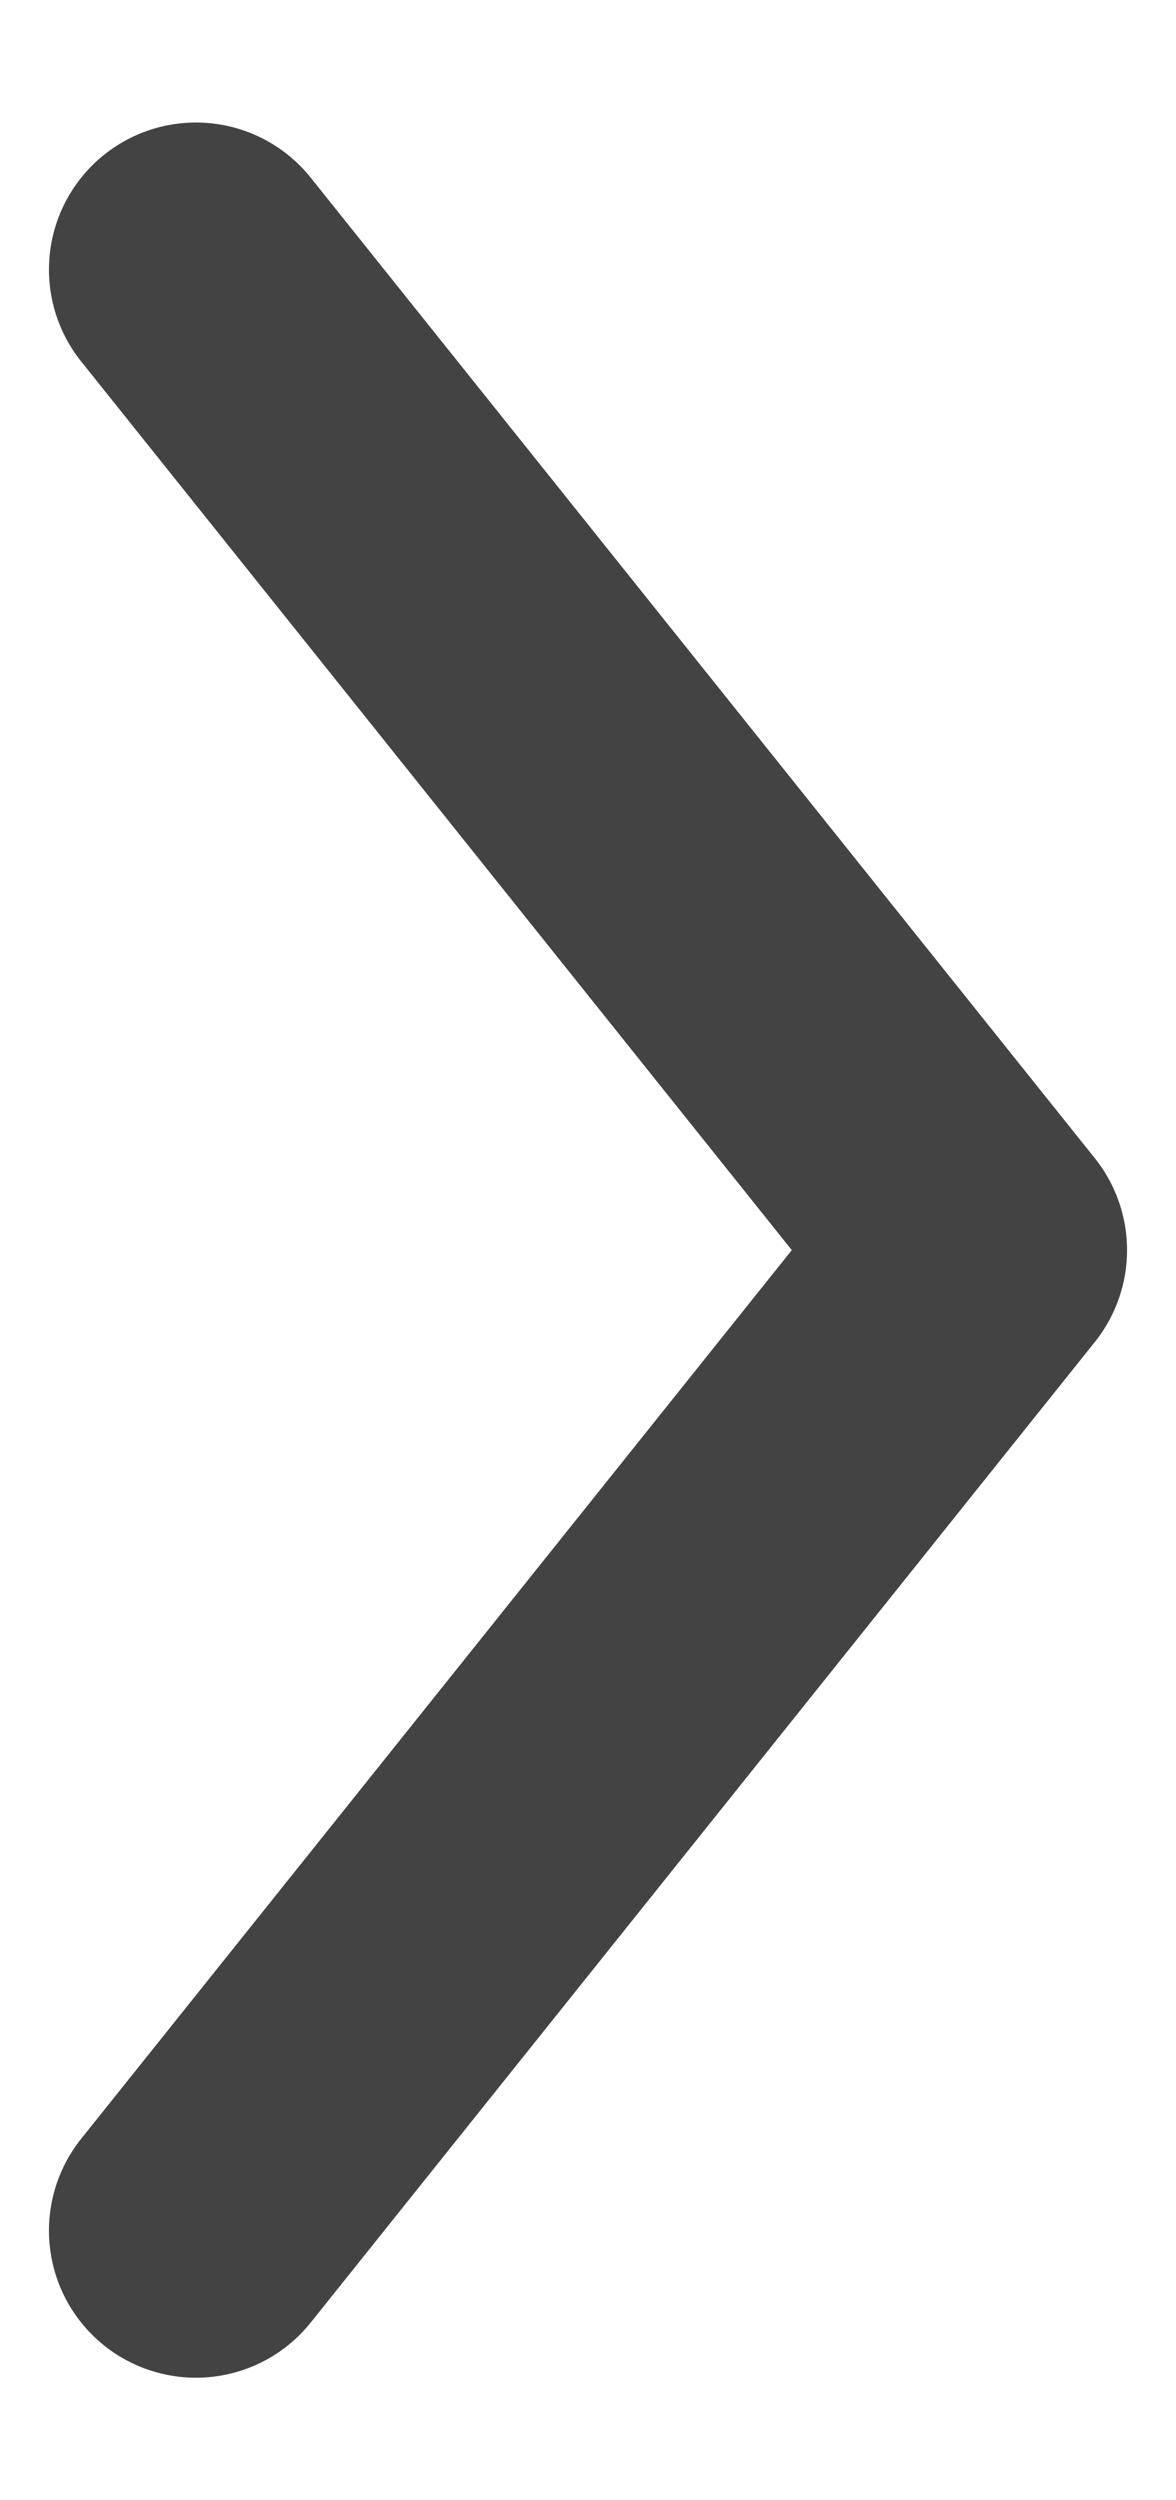 <svg width="8" height="17" viewBox="0 0 8 17" fill="none" xmlns="http://www.w3.org/2000/svg">
<path d="M1.333 1.833L6.667 8.5L1.333 15.167" stroke="#434343" stroke-width="2" stroke-linecap="round" stroke-linejoin="round"/>
</svg>
